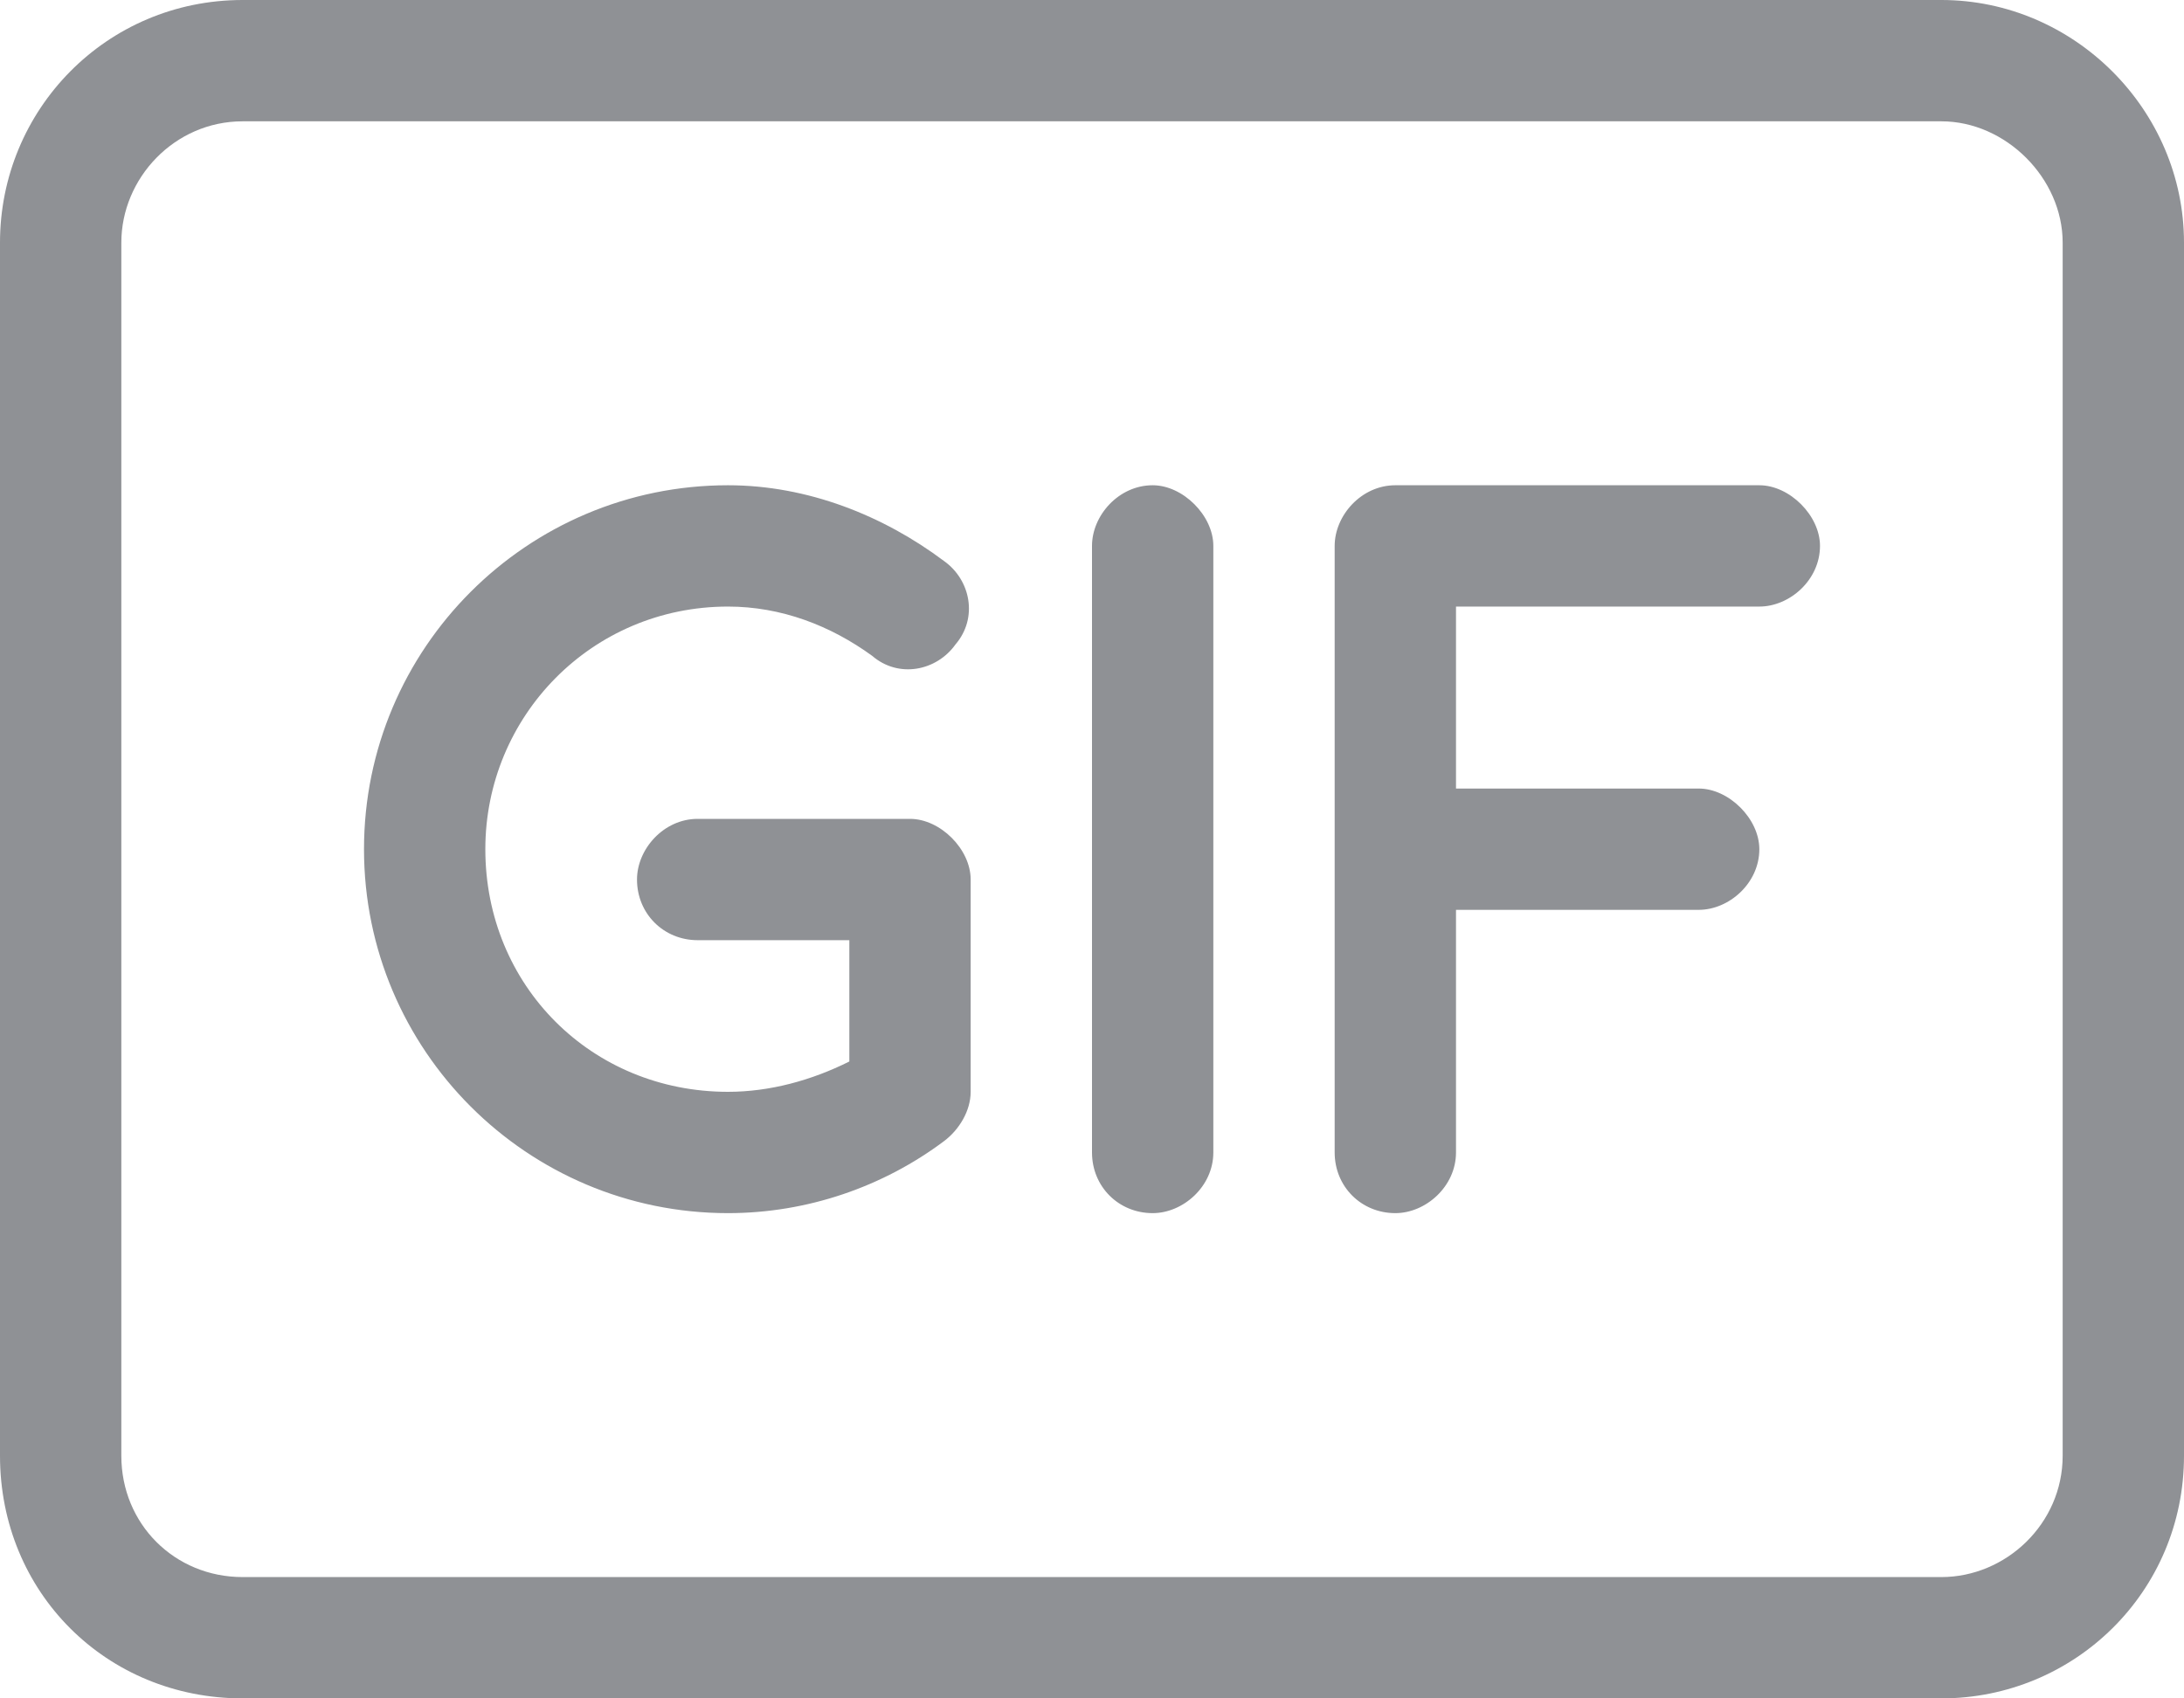 <svg width="18" height="14" viewBox="0 0 18 14" fill="none" xmlns="http://www.w3.org/2000/svg">
<path d="M16 1H2C1.438 1 1 1.469 1 2V12C1 12.562 1.438 13 2 13H16C16.531 13 17 12.562 17 12V2C17 1.469 16.531 1 16 1ZM2 0H16C17.094 0 18 0.906 18 2V12C18 13.125 17.094 14 16 14H2C0.875 14 0 13.125 0 12V2C0 0.906 0.875 0 2 0ZM9.5 4C9.75 4 10 4.25 10 4.5V9.5C10 9.781 9.75 10 9.5 10C9.219 10 9 9.781 9 9.5V4.5C9 4.25 9.219 4 9.5 4ZM11 4.5C11 4.25 11.219 4 11.5 4H14.5C14.75 4 15 4.25 15 4.5C15 4.781 14.75 5 14.5 5H12V6.5H14C14.25 6.5 14.5 6.75 14.5 7C14.5 7.281 14.25 7.5 14 7.5H12V9.5C12 9.781 11.75 10 11.5 10C11.219 10 11 9.781 11 9.5V7V4.5ZM4 7C4 8.125 4.875 9 6 9C6.344 9 6.688 8.906 7 8.75V7.75H5.75C5.469 7.75 5.25 7.531 5.25 7.25C5.25 7 5.469 6.75 5.75 6.75H7.5C7.75 6.75 8 7 8 7.25V9C8 9.156 7.906 9.312 7.781 9.406C7.281 9.781 6.656 10 6 10C4.344 10 3 8.656 3 7C3 5.344 4.344 4 6 4C6.656 4 7.281 4.25 7.781 4.625C8 4.781 8.062 5.094 7.875 5.312C7.719 5.531 7.406 5.594 7.188 5.406C6.844 5.156 6.438 5 6 5C4.875 5 4 5.906 4 7Z" fill="#8F9195"/>
</svg>